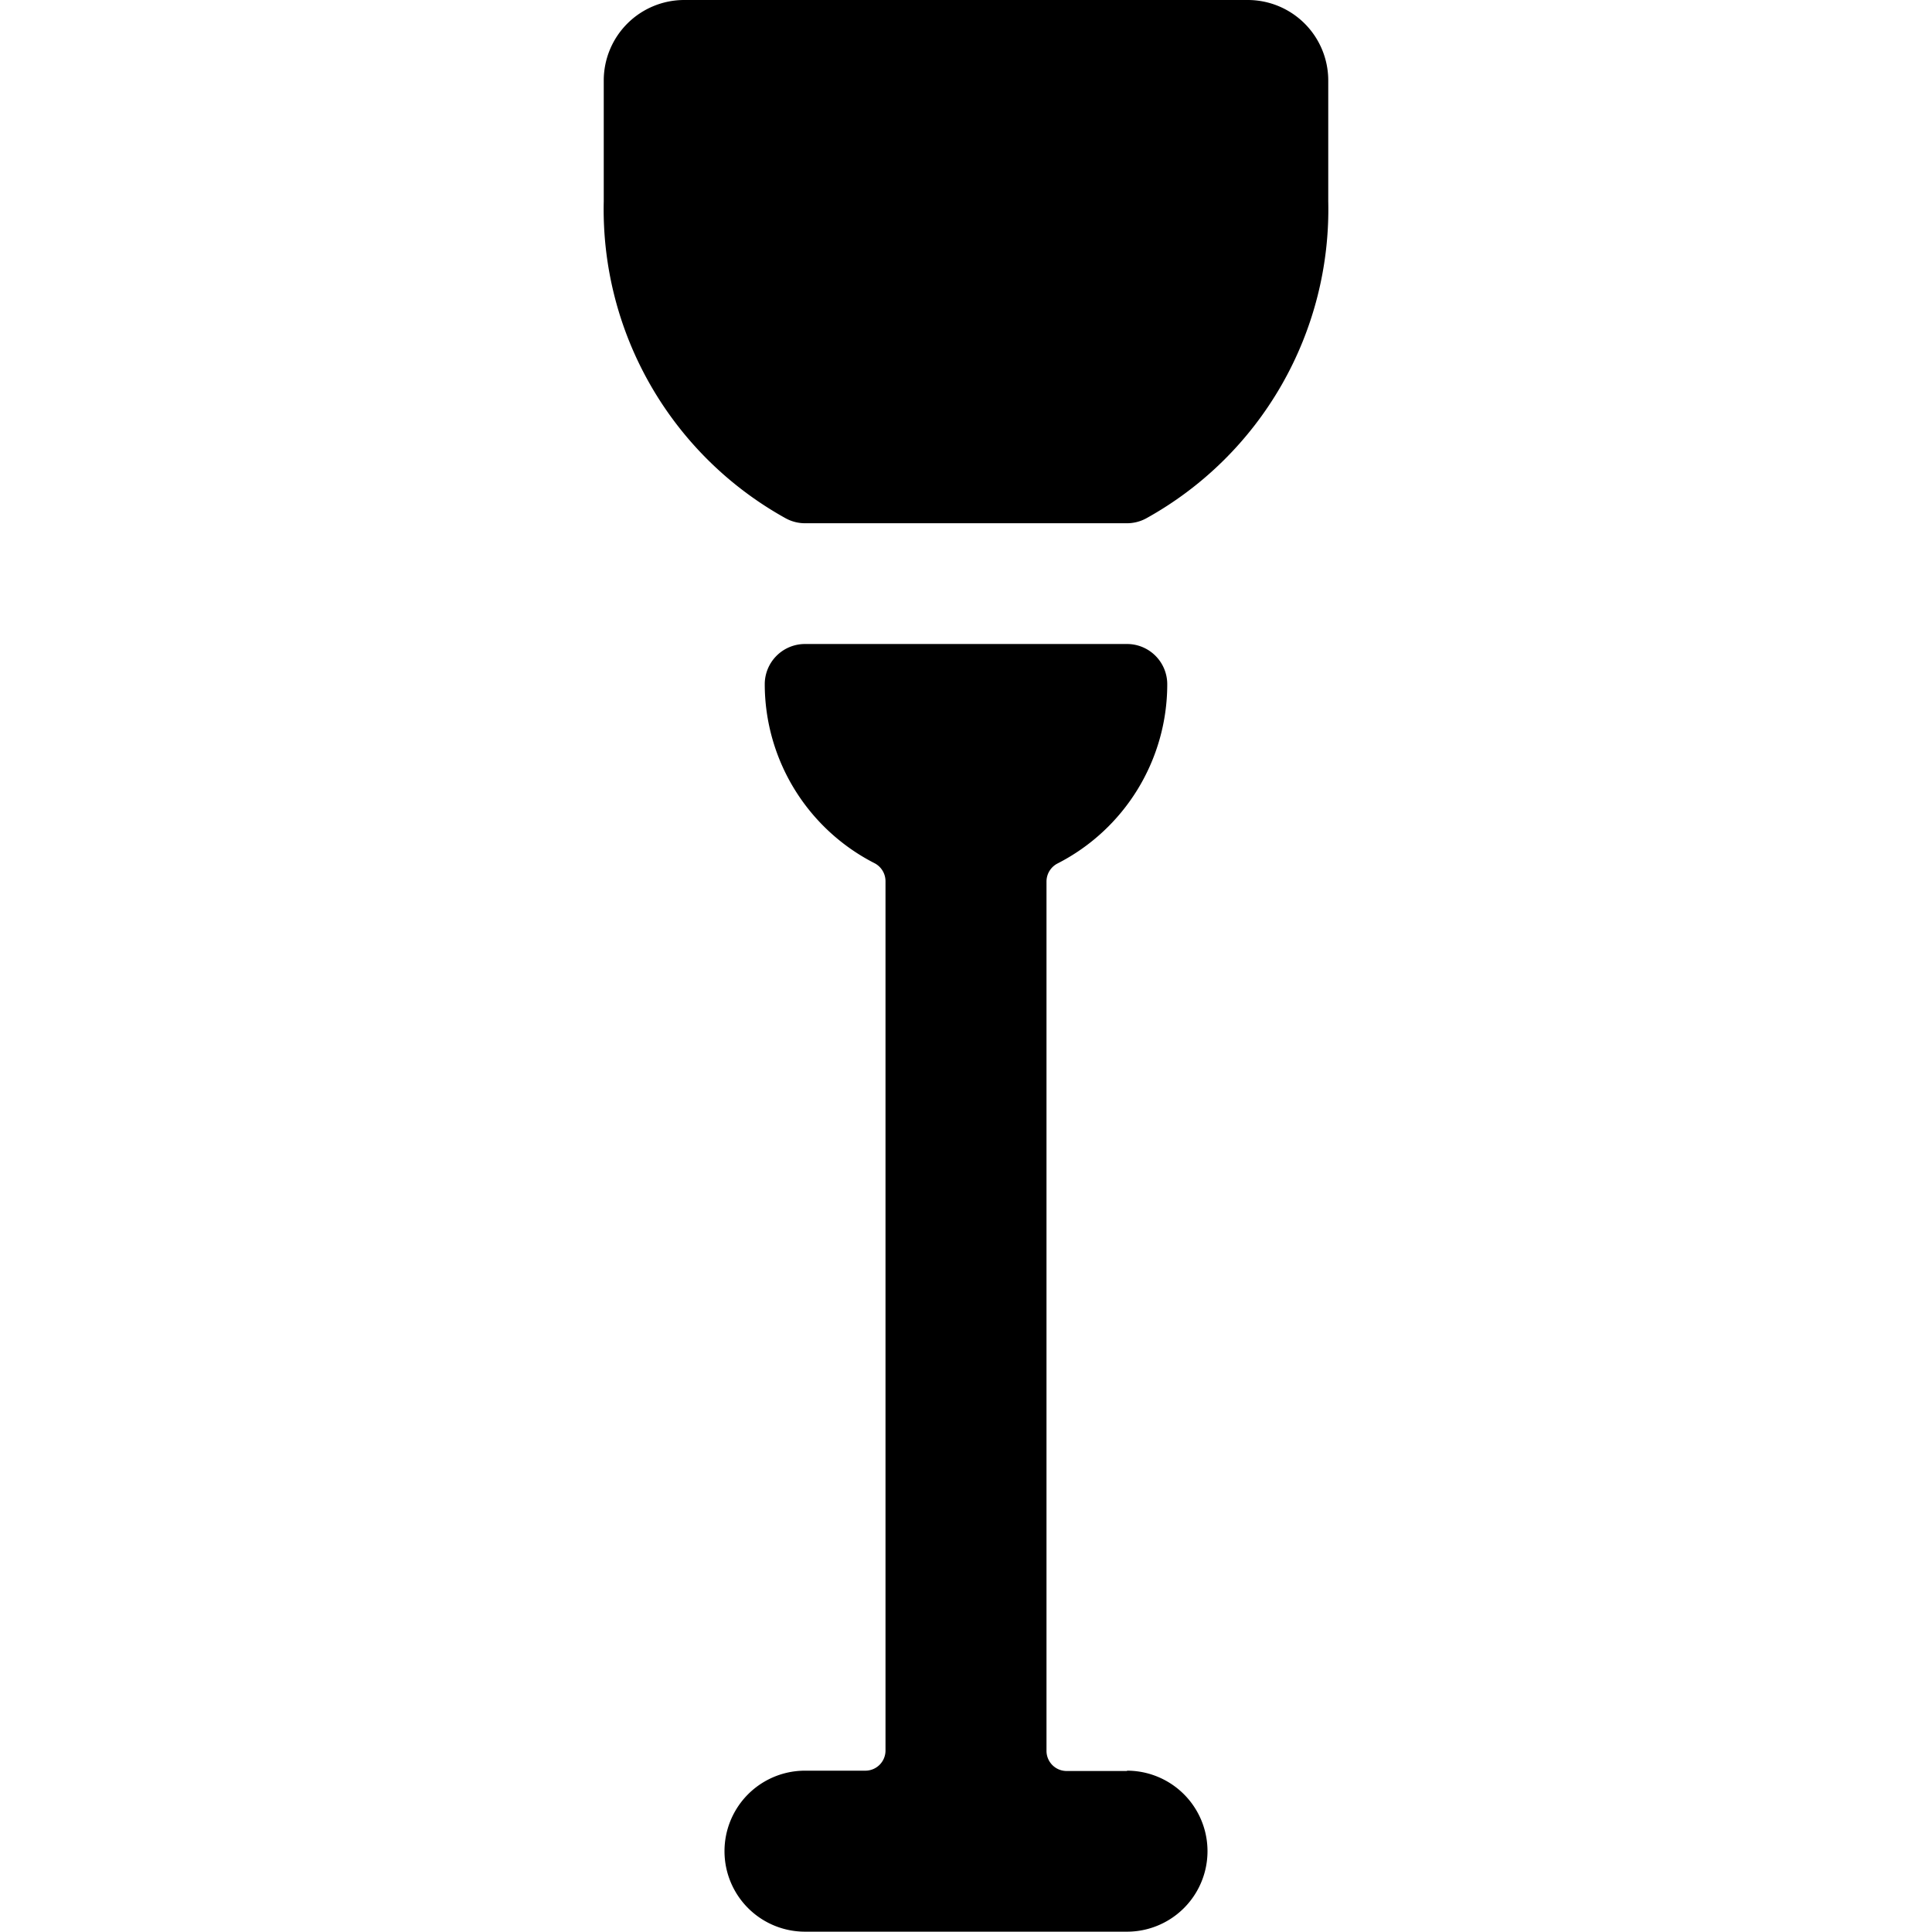 <svg id="Bold" xmlns="http://www.w3.org/2000/svg" viewBox="0 0 24 24"><title>standing-lamp-1</title><path d="M14,22h-.75a.25.25,0,0,1-.25-.25v-10.8a.252.252,0,0,1,.136-.223A2.5,2.5,0,0,0,14.5,8.5.5.5,0,0,0,14,8H10a.5.5,0,0,0-.5.5,2.5,2.5,0,0,0,1.364,2.223.252.252,0,0,1,.136.223v10.8a.25.25,0,0,1-.25.25H10a1,1,0,0,0,0,2h4a1,1,0,0,0,0-2Z"/><path d="M15.5,0h-7a1,1,0,0,0-1,1V2.5A4.387,4.387,0,0,0,9.761,6.439.5.5,0,0,0,10,6.5h4a.5.5,0,0,0,.239-.061A4.387,4.387,0,0,0,16.5,2.5V1A1,1,0,0,0,15.5,0Z"/></svg>